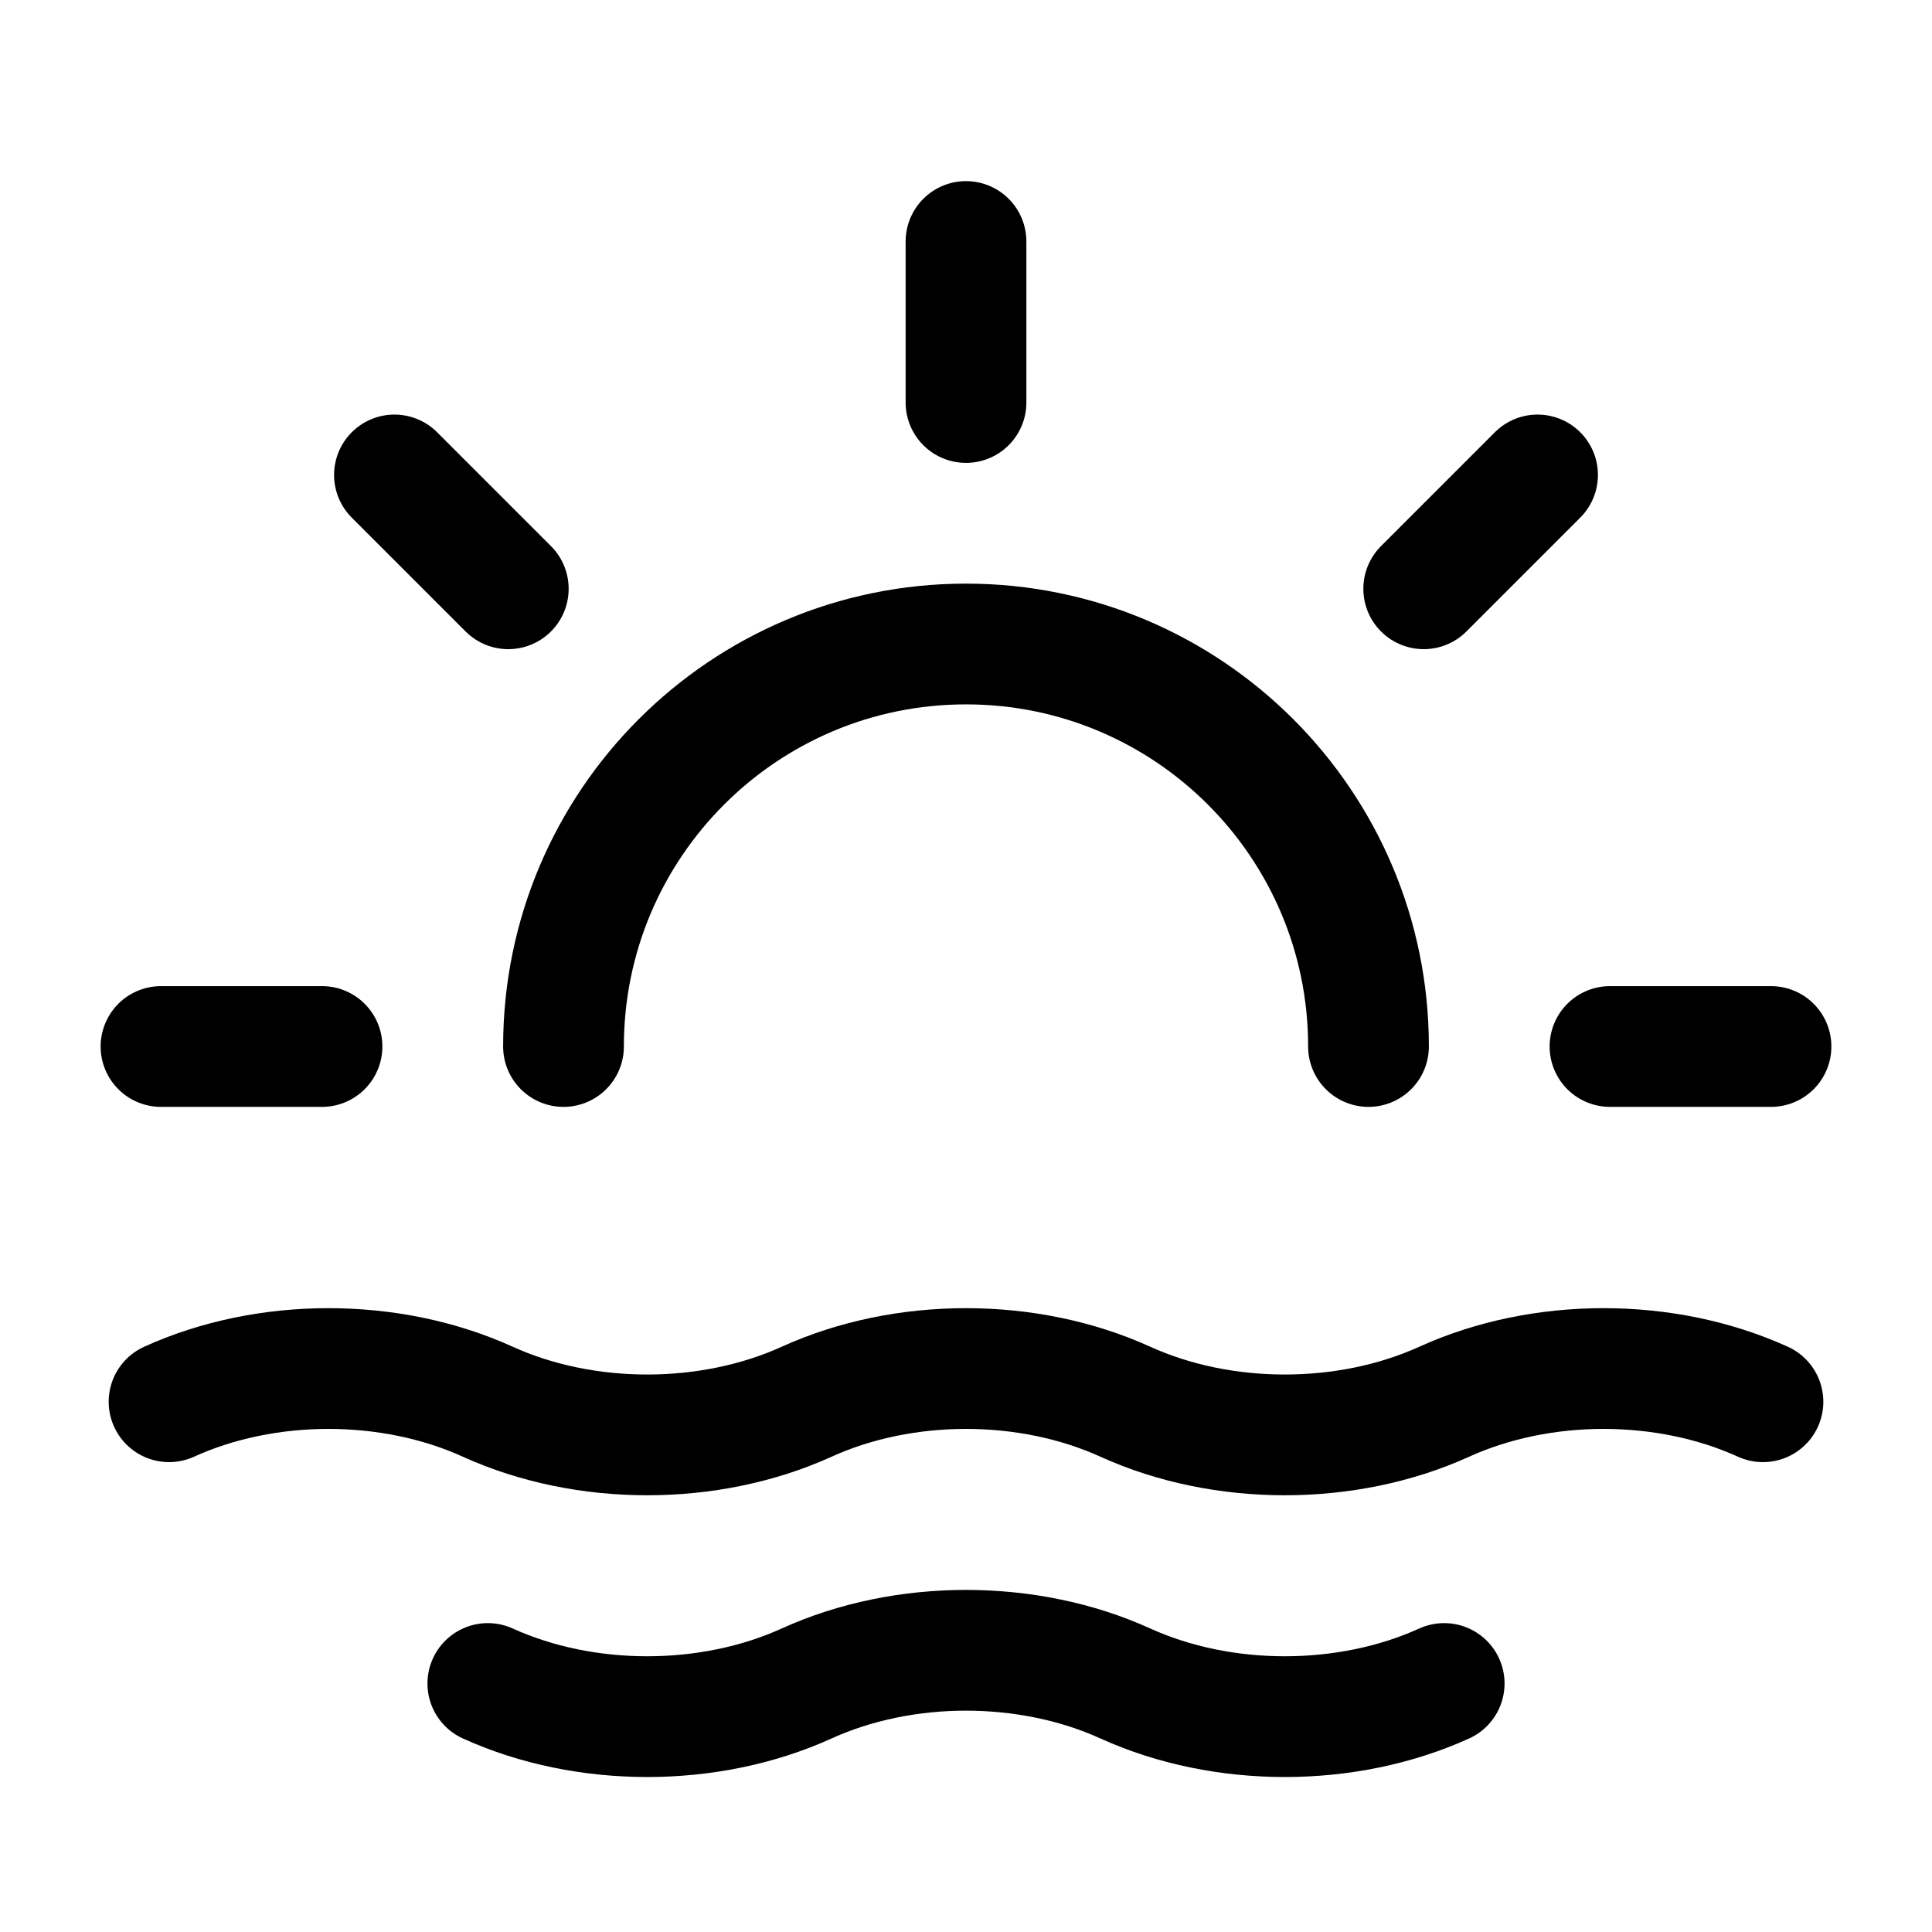 <svg width="24" height="24" viewBox="0 0 24 24" fill="none" xmlns="http://www.w3.org/2000/svg">
<path d="M6.06 20.913C7.27 21.462 8.81 21.462 10.02 20.913C11.23 20.363 12.77 20.363 13.98 20.913C15.19 21.462 16.73 21.462 17.94 20.913M12 3V5M4 13H2M6.314 7.314L4.9 5.9M17.686 7.314L19.1 5.9M22 13H20M7 13C7 10.239 9.239 8 12 8C14.761 8 17 10.239 17 13M2.1 17.413C3.31 16.863 4.85 16.863 6.06 17.413C7.27 17.962 8.81 17.962 10.02 17.413C11.23 16.863 12.77 16.863 13.98 17.413C15.19 17.962 16.73 17.962 17.94 17.413C19.15 16.863 20.69 16.863 21.9 17.413" stroke="black" stroke-width="1.5" stroke-linecap="round" stroke-linejoin="round"/>
</svg>
